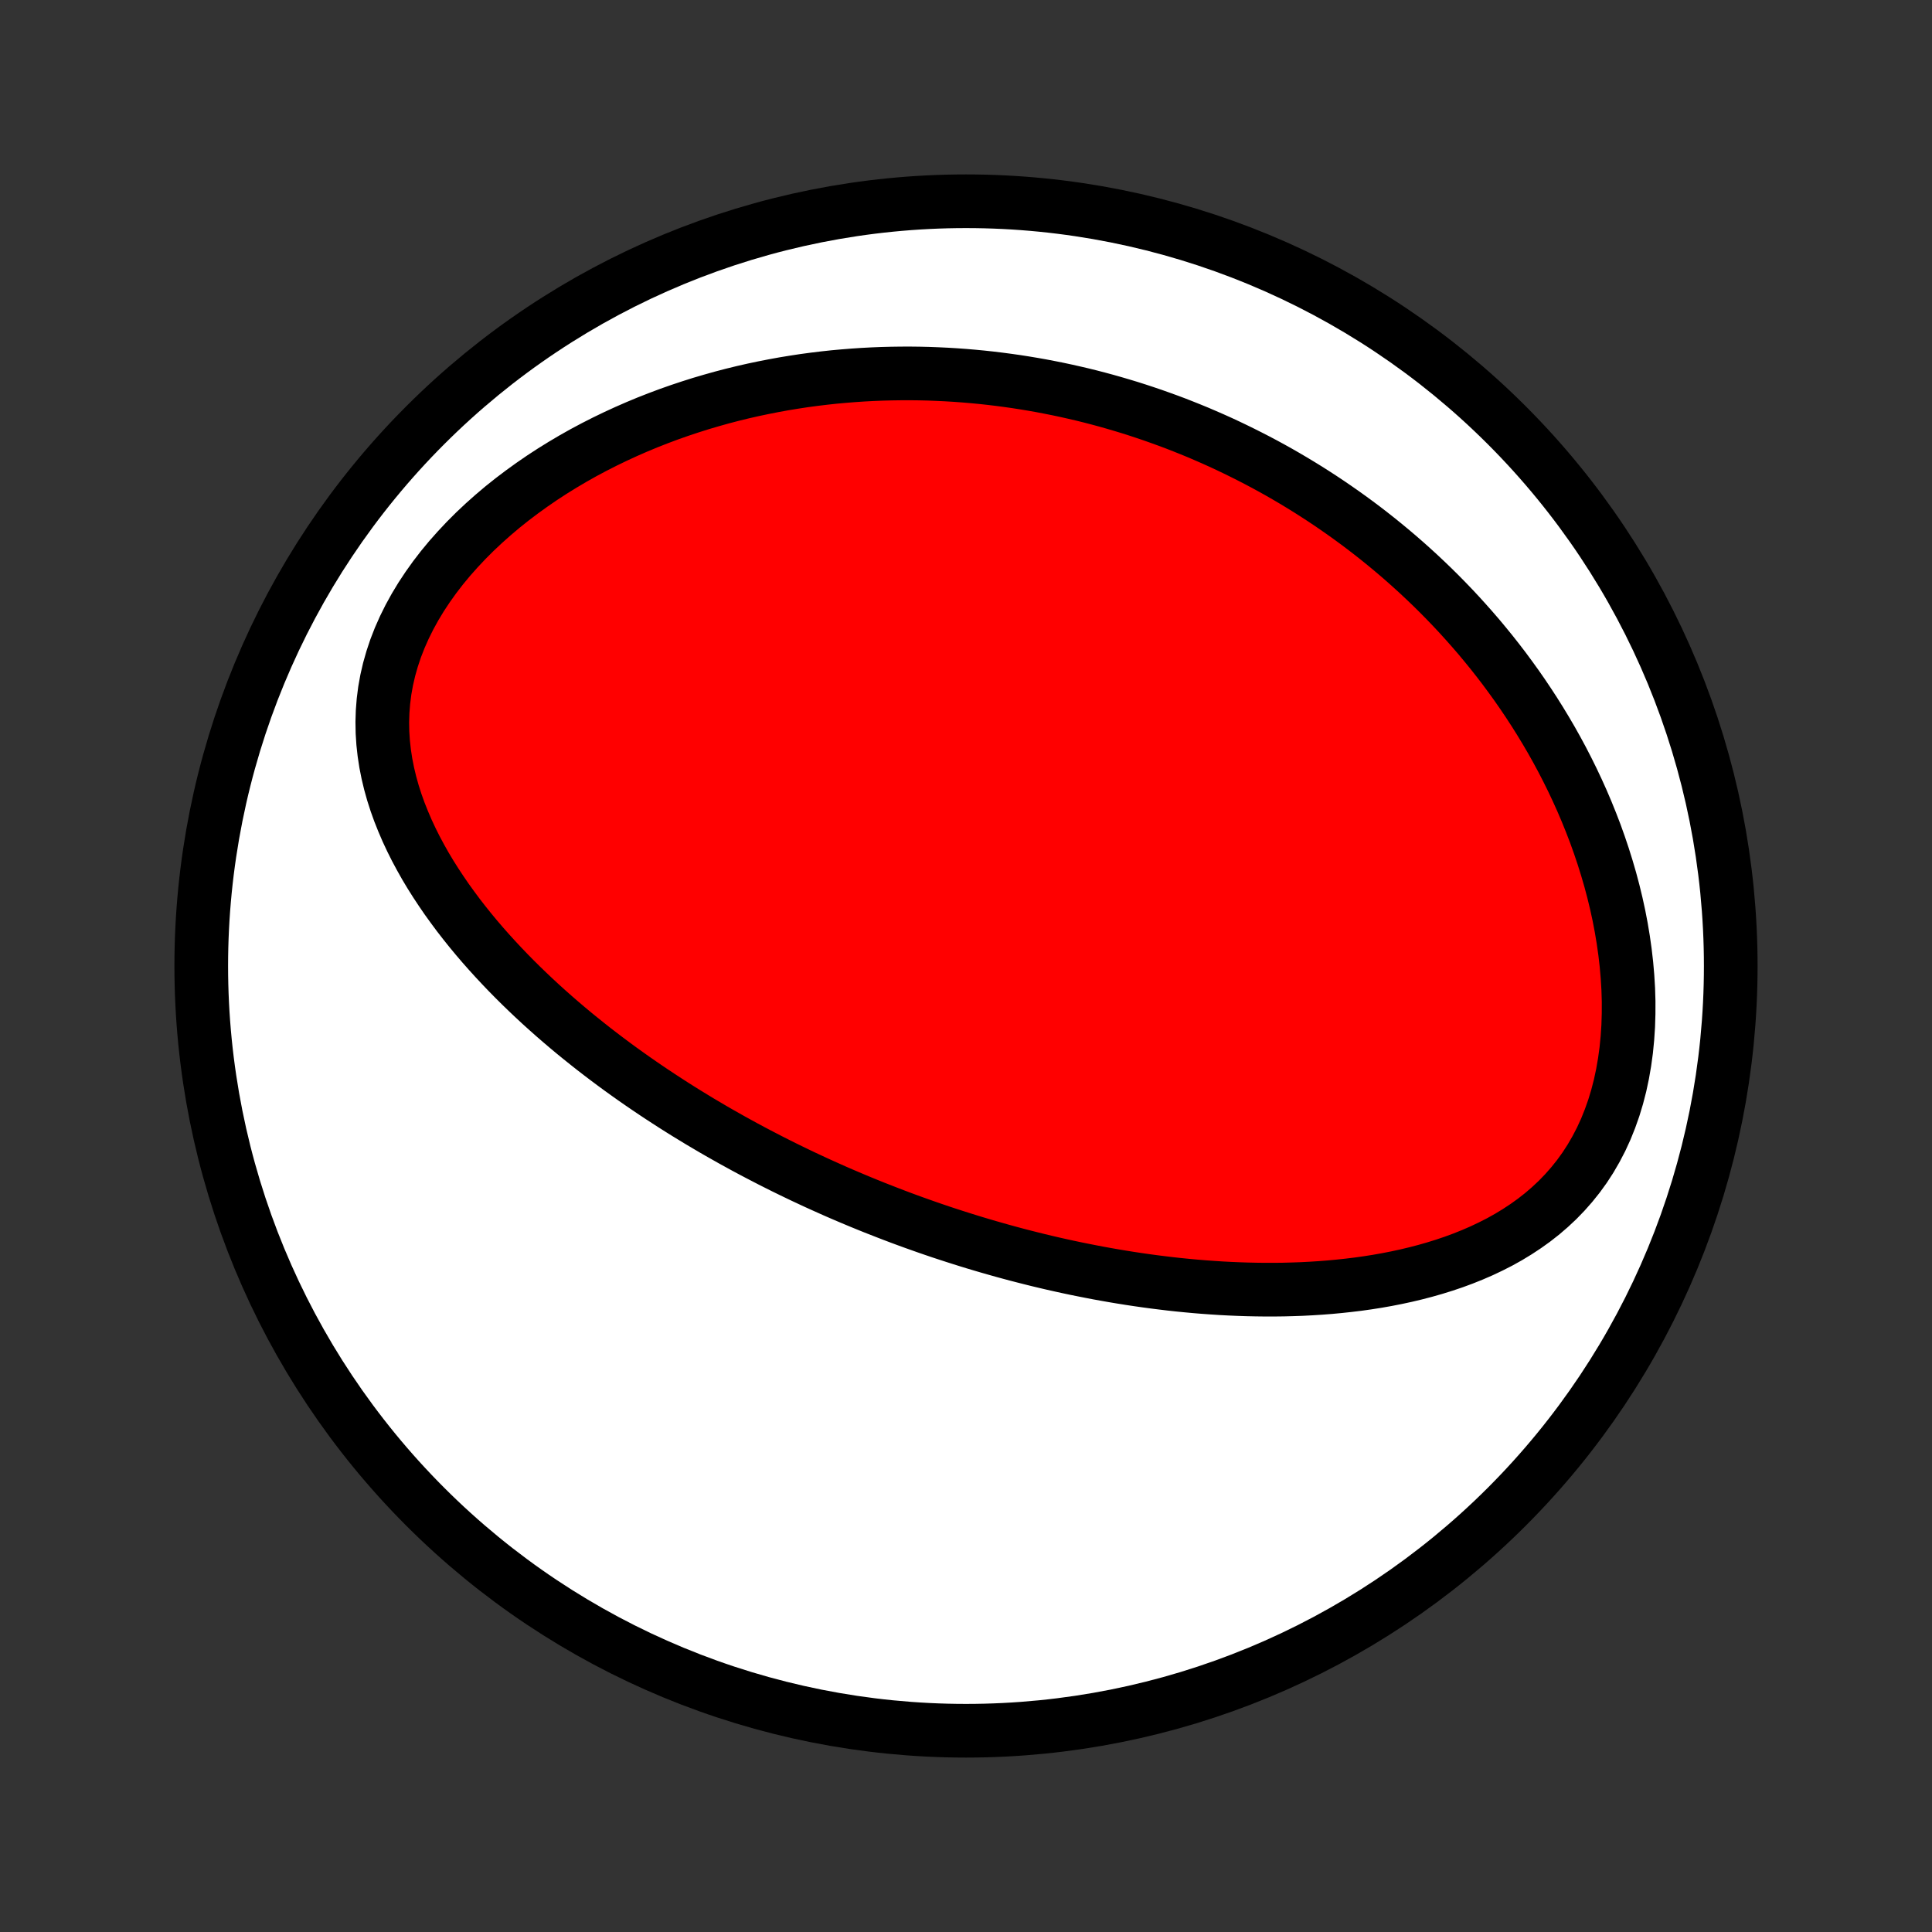 <?xml version="1.0" encoding="utf-8" standalone="no"?>
<!DOCTYPE svg PUBLIC "-//W3C//DTD SVG 1.1//EN"
  "http://www.w3.org/Graphics/SVG/1.1/DTD/svg11.dtd">
<!-- Created with matplotlib (http://matplotlib.org/) -->
<svg height="72pt" version="1.1" viewBox="0 0 72 72" width="72pt" xmlns="http://www.w3.org/2000/svg" xmlns:xlink="http://www.w3.org/1999/xlink">
 <rect x="0" y="0" width="72" height="72" fill="#333333" stroke="none"/>
 <defs>
  <style type="text/css">
*{stroke-linecap:butt;stroke-linejoin:round;}
  </style>
 </defs>
 <g id="figure_1">
  <g id="patch_1">
   <path d="
M0 72
L72 72
L72 0
L0 0
z
" style="fill:none;"/>
  </g>
  <g id="axes_1">
   <g id="PatchCollection_1">
    <defs>
     <path d="
M36 -7.5
C43.558 -7.5 50.808 -10.503 56.153 -15.848
C61.497 -21.192 64.5 -28.442 64.5 -36
C64.5 -43.558 61.497 -50.808 56.153 -56.153
C50.808 -61.497 43.558 -64.5 36 -64.5
C28.442 -64.5 21.192 -61.497 15.848 -56.153
C10.503 -50.808 7.5 -43.558 7.5 -36
C7.5 -28.442 10.503 -21.192 15.848 -15.848
C21.192 -10.503 28.442 -7.5 36 -7.5
z
" id="C0_0_a811fe30f3"/>
     <path d="
M32.59 -26.996
L32.347 -27.094
L32.104 -27.193
L31.862 -27.294
L31.62 -27.396
L31.379 -27.499
L31.137 -27.604
L30.897 -27.711
L30.656 -27.819
L30.416 -27.928
L30.175 -28.04
L29.935 -28.152
L29.695 -28.267
L29.455 -28.383
L29.214 -28.501
L28.974 -28.621
L28.734 -28.742
L28.494 -28.866
L28.253 -28.991
L28.012 -29.118
L27.771 -29.247
L27.53 -29.379
L27.288 -29.512
L27.047 -29.648
L26.805 -29.785
L26.562 -29.925
L26.32 -30.068
L26.076 -30.212
L25.833 -30.36
L25.589 -30.509
L25.345 -30.661
L25.1 -30.816
L24.855 -30.974
L24.609 -31.134
L24.363 -31.297
L24.117 -31.463
L23.87 -31.632
L23.623 -31.804
L23.376 -31.979
L23.128 -32.157
L22.88 -32.339
L22.632 -32.524
L22.384 -32.712
L22.135 -32.904
L21.887 -33.1
L21.638 -33.299
L21.389 -33.502
L21.141 -33.709
L20.893 -33.92
L20.645 -34.135
L20.398 -34.354
L20.151 -34.577
L19.905 -34.805
L19.66 -35.037
L19.416 -35.273
L19.173 -35.514
L18.931 -35.76
L18.692 -36.01
L18.454 -36.265
L18.218 -36.525
L17.984 -36.79
L17.754 -37.059
L17.526 -37.334
L17.301 -37.615
L17.08 -37.9
L16.864 -38.191
L16.651 -38.486
L16.444 -38.788
L16.242 -39.094
L16.045 -39.406
L15.855 -39.723
L15.673 -40.046
L15.497 -40.374
L15.33 -40.708
L15.172 -41.046
L15.024 -41.391
L14.885 -41.74
L14.758 -42.094
L14.643 -42.453
L14.541 -42.818
L14.453 -43.186
L14.379 -43.559
L14.321 -43.937
L14.279 -44.318
L14.254 -44.702
L14.247 -45.089
L14.259 -45.479
L14.29 -45.871
L14.34 -46.265
L14.411 -46.659
L14.502 -47.053
L14.614 -47.447
L14.745 -47.839
L14.897 -48.229
L15.069 -48.617
L15.259 -49
L15.468 -49.38
L15.694 -49.754
L15.938 -50.123
L16.197 -50.486
L16.471 -50.842
L16.759 -51.19
L17.061 -51.53
L17.374 -51.863
L17.698 -52.187
L18.032 -52.501
L18.376 -52.807
L18.727 -53.104
L19.087 -53.391
L19.453 -53.668
L19.825 -53.936
L20.202 -54.195
L20.583 -54.443
L20.969 -54.682
L21.358 -54.912
L21.749 -55.132
L22.143 -55.342
L22.539 -55.543
L22.936 -55.735
L23.334 -55.918
L23.732 -56.092
L24.131 -56.258
L24.529 -56.414
L24.927 -56.563
L25.325 -56.703
L25.721 -56.835
L26.116 -56.96
L26.51 -57.076
L26.902 -57.186
L27.292 -57.288
L27.681 -57.383
L28.067 -57.471
L28.452 -57.552
L28.834 -57.627
L29.213 -57.696
L29.591 -57.758
L29.965 -57.815
L30.338 -57.865
L30.708 -57.91
L31.075 -57.95
L31.439 -57.983
L31.801 -58.012
L32.16 -58.036
L32.517 -58.055
L32.87 -58.069
L33.221 -58.078
L33.57 -58.083
L33.916 -58.084
L34.259 -58.08
L34.599 -58.072
L34.937 -58.059
L35.273 -58.043
L35.606 -58.023
L35.936 -57.999
L36.264 -57.971
L36.59 -57.94
L36.913 -57.905
L37.235 -57.866
L37.553 -57.824
L37.87 -57.779
L38.184 -57.73
L38.497 -57.678
L38.807 -57.623
L39.115 -57.564
L39.421 -57.503
L39.726 -57.438
L40.028 -57.37
L40.329 -57.3
L40.628 -57.226
L40.925 -57.149
L41.221 -57.069
L41.514 -56.986
L41.807 -56.9
L42.097 -56.812
L42.387 -56.72
L42.675 -56.625
L42.961 -56.528
L43.246 -56.427
L43.53 -56.324
L43.813 -56.218
L44.094 -56.108
L44.374 -55.996
L44.654 -55.881
L44.931 -55.762
L45.208 -55.641
L45.484 -55.517
L45.759 -55.389
L46.033 -55.258
L46.306 -55.124
L46.578 -54.987
L46.85 -54.847
L47.12 -54.704
L47.39 -54.557
L47.659 -54.407
L47.927 -54.253
L48.194 -54.096
L48.461 -53.935
L48.727 -53.771
L48.992 -53.603
L49.257 -53.431
L49.52 -53.256
L49.783 -53.076
L50.046 -52.893
L50.307 -52.706
L50.569 -52.514
L50.829 -52.319
L51.088 -52.119
L51.347 -51.915
L51.605 -51.706
L51.862 -51.493
L52.118 -51.276
L52.374 -51.053
L52.628 -50.826
L52.882 -50.594
L53.134 -50.357
L53.386 -50.115
L53.636 -49.868
L53.885 -49.615
L54.132 -49.358
L54.379 -49.094
L54.623 -48.825
L54.866 -48.551
L55.108 -48.271
L55.347 -47.984
L55.585 -47.692
L55.82 -47.394
L56.053 -47.09
L56.283 -46.779
L56.511 -46.463
L56.736 -46.14
L56.958 -45.81
L57.177 -45.474
L57.392 -45.132
L57.604 -44.782
L57.812 -44.427
L58.015 -44.065
L58.214 -43.696
L58.408 -43.32
L58.597 -42.938
L58.78 -42.55
L58.958 -42.155
L59.129 -41.754
L59.294 -41.346
L59.453 -40.933
L59.603 -40.514
L59.746 -40.089
L59.881 -39.658
L60.008 -39.223
L60.125 -38.783
L60.233 -38.338
L60.331 -37.889
L60.418 -37.437
L60.494 -36.982
L60.559 -36.524
L60.612 -36.065
L60.652 -35.604
L60.68 -35.143
L60.694 -34.682
L60.693 -34.223
L60.679 -33.766
L60.649 -33.312
L60.605 -32.862
L60.544 -32.417
L60.468 -31.979
L60.376 -31.548
L60.267 -31.126
L60.142 -30.713
L60 -30.311
L59.843 -29.92
L59.669 -29.541
L59.479 -29.176
L59.275 -28.824
L59.056 -28.486
L58.822 -28.162
L58.575 -27.854
L58.316 -27.56
L58.045 -27.28
L57.763 -27.016
L57.471 -26.765
L57.17 -26.529
L56.86 -26.307
L56.543 -26.098
L56.219 -25.901
L55.889 -25.717
L55.553 -25.546
L55.213 -25.385
L54.869 -25.236
L54.522 -25.097
L54.172 -24.968
L53.819 -24.849
L53.465 -24.739
L53.11 -24.638
L52.753 -24.545
L52.396 -24.46
L52.039 -24.383
L51.682 -24.313
L51.326 -24.25
L50.97 -24.194
L50.615 -24.144
L50.261 -24.101
L49.908 -24.063
L49.557 -24.03
L49.208 -24.003
L48.86 -23.981
L48.514 -23.963
L48.171 -23.951
L47.829 -23.942
L47.49 -23.938
L47.153 -23.938
L46.819 -23.942
L46.486 -23.949
L46.157 -23.96
L45.83 -23.974
L45.505 -23.991
L45.183 -24.012
L44.863 -24.035
L44.546 -24.061
L44.232 -24.09
L43.92 -24.121
L43.61 -24.155
L43.303 -24.192
L42.999 -24.23
L42.697 -24.271
L42.397 -24.314
L42.1 -24.359
L41.805 -24.406
L41.512 -24.455
L41.222 -24.506
L40.934 -24.558
L40.648 -24.613
L40.364 -24.669
L40.082 -24.726
L39.803 -24.785
L39.525 -24.846
L39.249 -24.908
L38.975 -24.972
L38.703 -25.037
L38.433 -25.104
L38.165 -25.172
L37.898 -25.241
L37.633 -25.312
L37.369 -25.384
L37.107 -25.458
L36.847 -25.532
L36.588 -25.608
L36.33 -25.685
L36.073 -25.764
L35.818 -25.844
L35.564 -25.925
L35.311 -26.007
L35.059 -26.09
L34.809 -26.175
L34.559 -26.261
L34.31 -26.349
L34.062 -26.437
L33.815 -26.527
L33.569 -26.618
L33.323 -26.711
L33.078 -26.805
z
" id="C0_1_648577b5ac"/>
    </defs>
    <g clip-path="url(#p1bffca34e9)">
     <use style="fill:#ffffff;stroke:#000000;stroke-width:2.0;" x="0.0" xlink:href="#C0_0_a811fe30f3" y="72.0"/>
    </g>
    <g clip-path="url(#p1bffca34e9)">
     <use style="fill:#ff0000;stroke:#000000;stroke-width:2.0;" x="0.0" xlink:href="#C0_1_648577b5ac" y="72.0"/>
    </g>
   </g>
  </g>
 </g>
 <defs>
  <clipPath id="p1bffca34e9">
   <rect height="72.0" width="72.0" x="0.0" y="0.0"/>
  </clipPath>
 </defs>
</svg>
